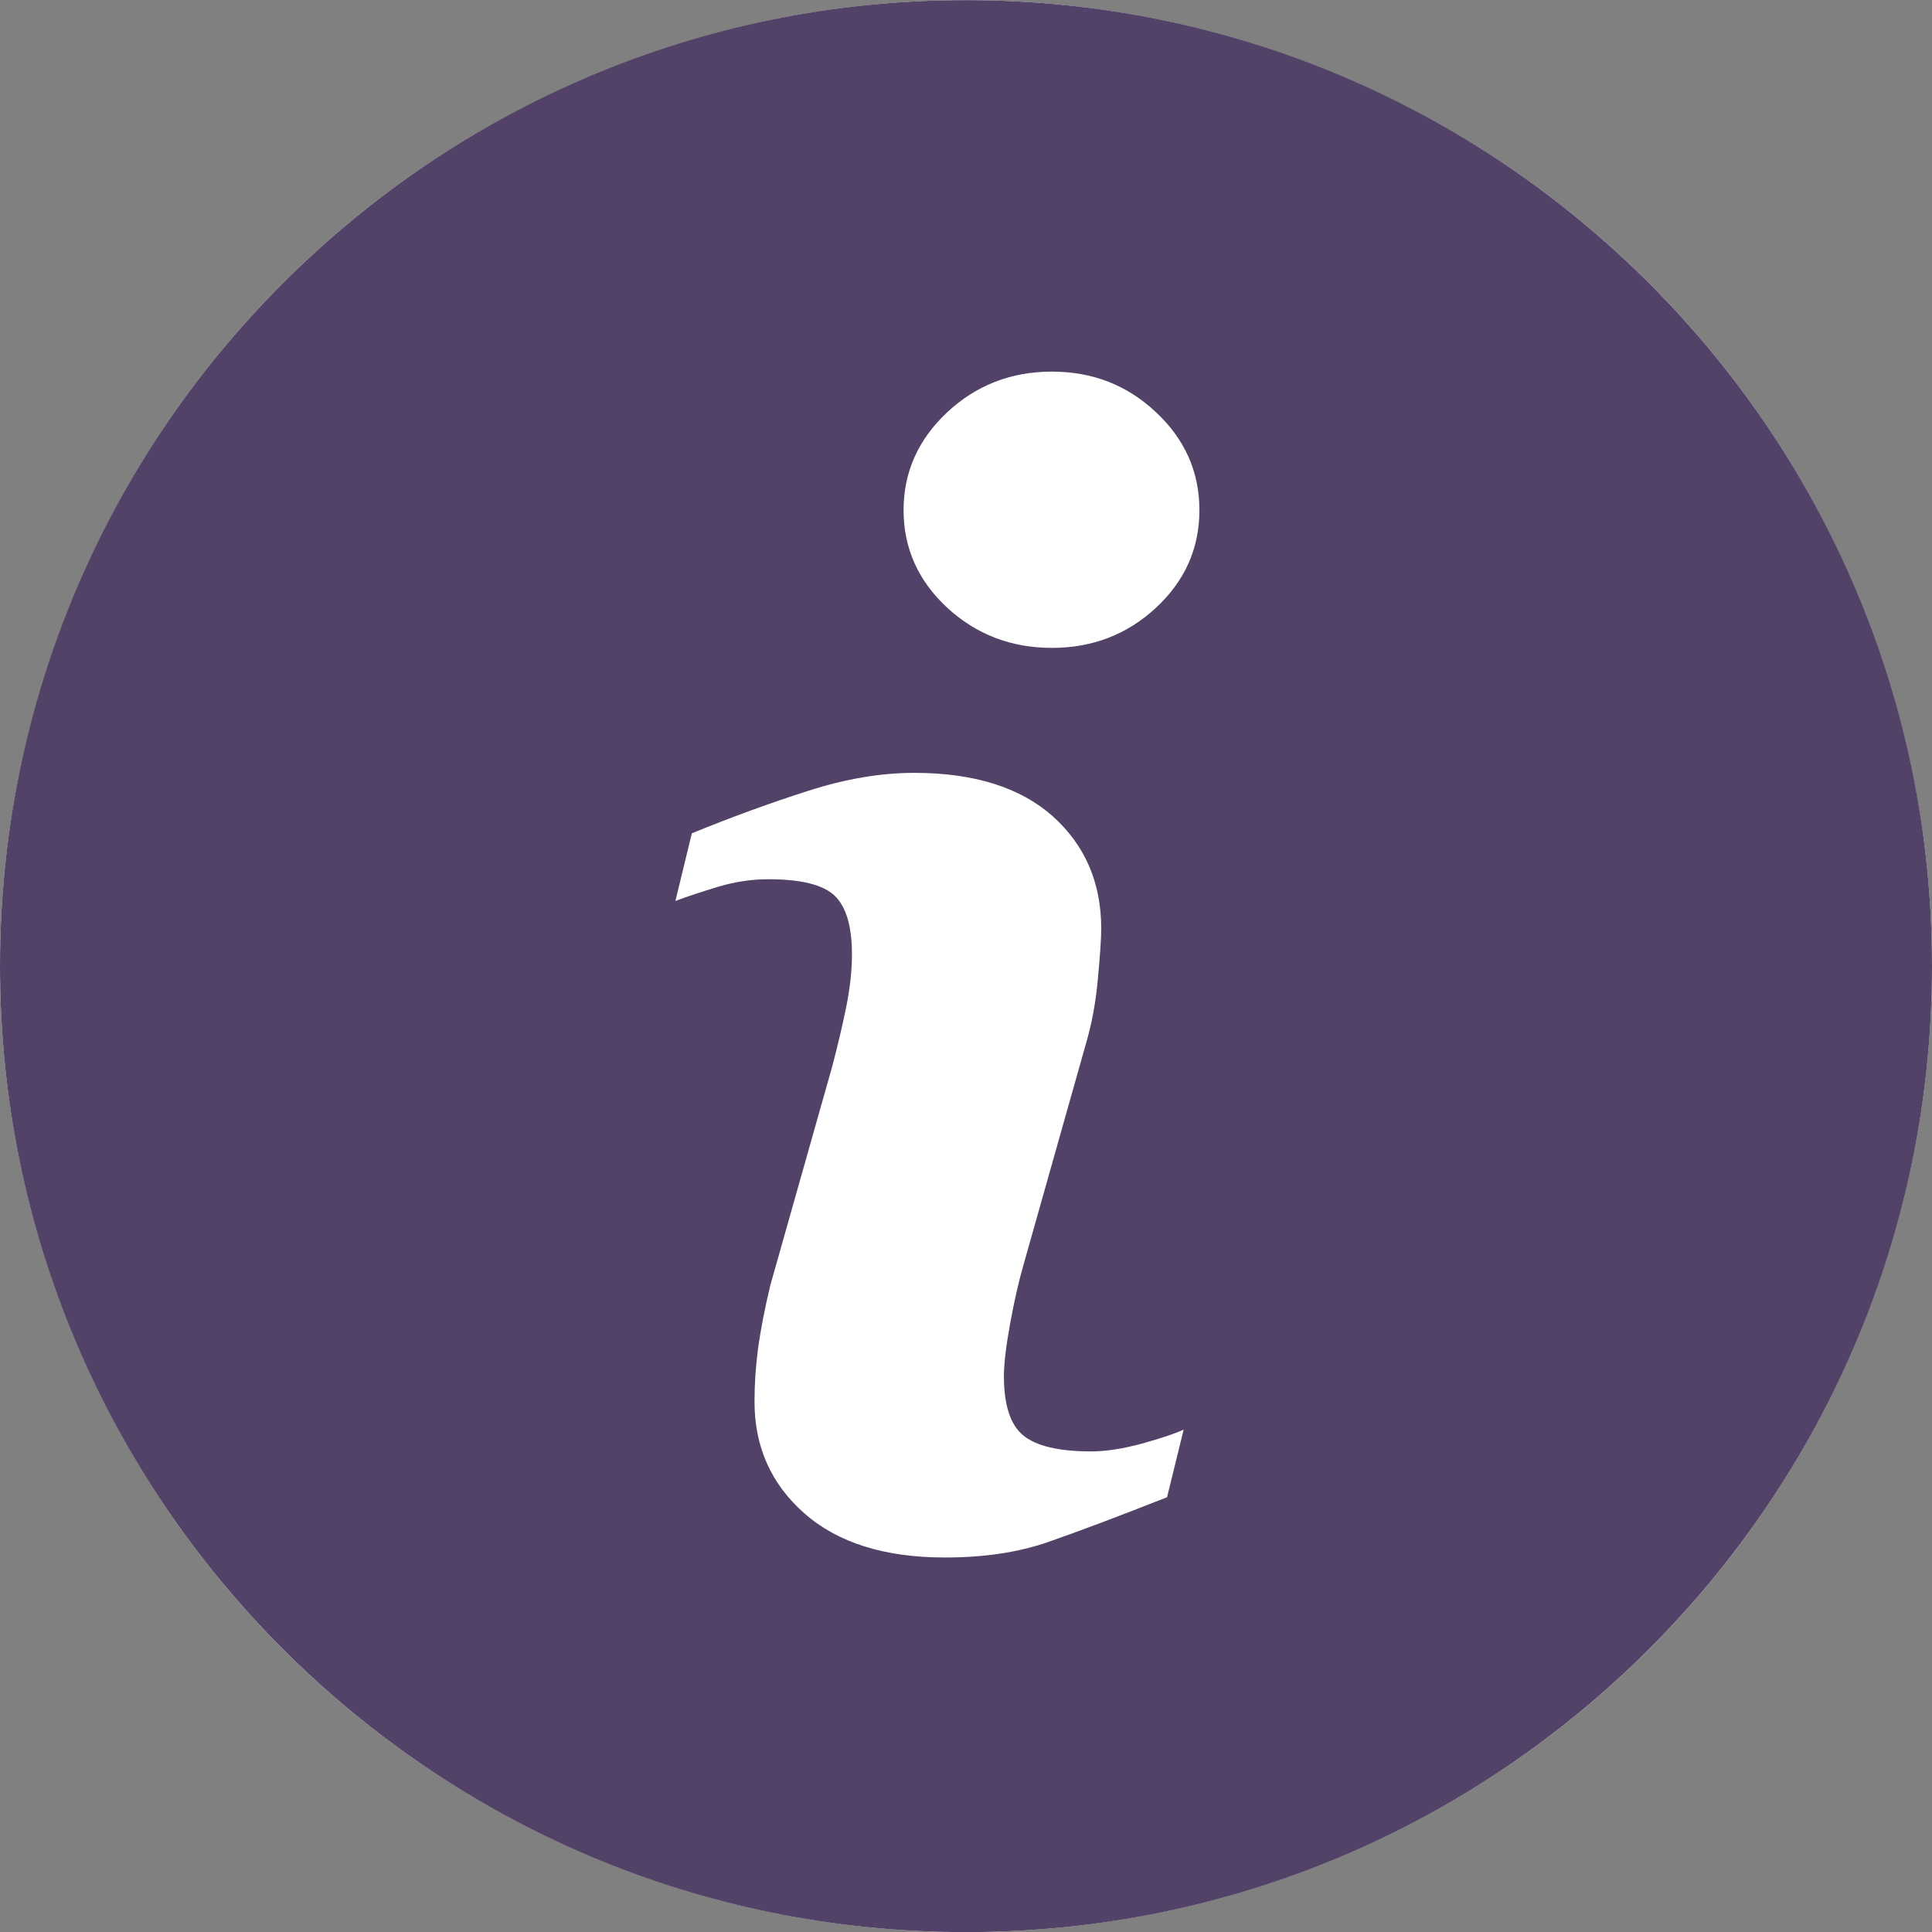 <svg width="32" height="32" viewBox="0 0 32 32" fill="none" xmlns="http://www.w3.org/2000/svg">
<rect x="0" y="0" width="32" height="32" fill="#808080" stroke="none"/>
<circle cx="16" cy="16.002" r="16" fill="white"/>
<path d="M15.999 0.002C7.164 0.002 0 7.166 0 16.001C0 24.837 7.164 32.002 15.999 32.002C24.835 32.002 32 24.837 32 16.001C32 7.166 24.835 0.002 15.999 0.002ZM19.33 24.799C18.506 25.124 17.851 25.37 17.359 25.541C16.869 25.712 16.299 25.797 15.65 25.797C14.653 25.797 13.877 25.553 13.324 25.067C12.772 24.581 12.497 23.964 12.497 23.215C12.497 22.924 12.517 22.626 12.557 22.323C12.6 22.019 12.666 21.678 12.757 21.295L13.787 17.654C13.878 17.304 13.957 16.973 14.019 16.664C14.081 16.352 14.111 16.066 14.111 15.806C14.111 15.343 14.015 15.018 13.824 14.835C13.63 14.652 13.266 14.563 12.723 14.563C12.457 14.563 12.184 14.602 11.903 14.685C11.626 14.77 11.385 14.847 11.187 14.923L11.459 13.802C12.134 13.527 12.78 13.291 13.396 13.096C14.012 12.898 14.595 12.801 15.143 12.801C16.133 12.801 16.897 13.042 17.435 13.518C17.97 13.997 18.24 14.618 18.24 15.382C18.24 15.541 18.221 15.82 18.184 16.218C18.148 16.618 18.078 16.982 17.978 17.317L16.953 20.947C16.869 21.238 16.794 21.571 16.727 21.944C16.66 22.316 16.628 22.6 16.628 22.791C16.628 23.274 16.735 23.603 16.951 23.777C17.166 23.952 17.541 24.04 18.072 24.04C18.322 24.04 18.603 23.995 18.92 23.909C19.234 23.822 19.461 23.745 19.605 23.679L19.33 24.799ZM19.148 10.065C18.67 10.509 18.095 10.731 17.422 10.731C16.75 10.731 16.17 10.509 15.688 10.065C15.208 9.62 14.966 9.08 14.966 8.449C14.966 7.819 15.21 7.277 15.688 6.829C16.17 6.379 16.75 6.155 17.422 6.155C18.095 6.155 18.672 6.379 19.148 6.829C19.627 7.277 19.866 7.819 19.866 8.449C19.866 9.081 19.627 9.62 19.148 10.065Z" fill="#524267"/>
</svg>
